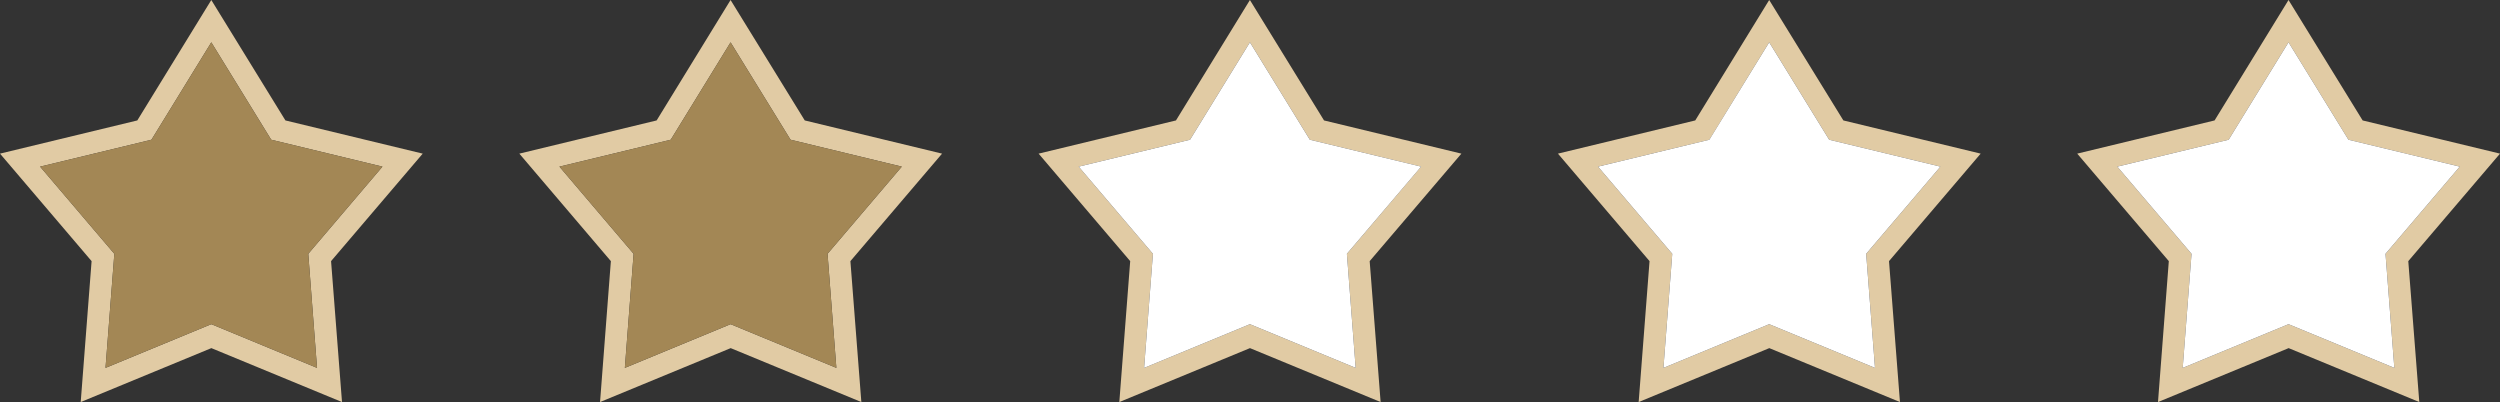 <?xml version="1.0" encoding="UTF-8"?>
<!DOCTYPE svg PUBLIC "-//W3C//DTD SVG 1.1//EN" "http://www.w3.org/Graphics/SVG/1.1/DTD/svg11.dtd">
<!-- Creator: CorelDRAW X7 -->
<svg xmlns="http://www.w3.org/2000/svg" xml:space="preserve" width="4.135in" height="0.665in" version="1.1" style="shape-rendering:geometricPrecision; text-rendering:geometricPrecision; image-rendering:optimizeQuality; fill-rule:evenodd; clip-rule:evenodd"
viewBox="0 0 41351 6650"
 xmlns:xlink="http://www.w3.org/1999/xlink">
 <rect x="0" y="0" width="41351" height="6650" fill="#333333" stroke="none"/>
 <defs>
  <style type="text/css">
   <![CDATA[
    .fil1 {fill:#A38755}
    .fil0 {fill:#E1CBA4}
    .fil2 {fill:white}
   ]]>
  </style>
 </defs>
 <g id="Layer_x0020_1">
  <g id="_2356492782736">
   <g>
    <path class="fil0" d="M4721 1992l2271 549 -1516 1778 181 2331 -2161 -892 -2161 892 180 -2331 -1515 -1778 2271 -549 1224 -1992 1226 1992 0 0zm-1226 -1292l-990 1611 -1842 445 1228 1442 -146 1887 1750 -723 1749 723 -145 -1887 1227 -1442 -1840 -445 -991 -1611z"/>
    <polygon class="fil1" points="663,2756 1891,4198 1745,6085 3495,5362 5244,6085 5099,4198 6326,2756 4486,2311 3495,700 2505,2311 "/>
   </g>
   <g>
    <path class="fil0" d="M13311 1992l2271 549 -1516 1778 181 2331 -2161 -892 -2161 892 179 -2331 -1514 -1778 2271 -549 1223 -1992 1227 1992 0 0zm-1227 -1292l-990 1611 -1841 445 1227 1442 -145 1887 1749 -723 1750 723 -146 -1887 1228 -1442 -1840 -445 -992 -1611z"/>
    <polygon class="fil1" points="9253,2756 10480,4198 10335,6085 12084,5362 13834,6085 13688,4198 14916,2756 13076,2311 12084,700 11094,2311 "/>
   </g>
   <g>
    <path class="fil0" d="M21900 1992l2272 549 -1517 1778 181 2331 -2161 -892 -2161 892 180 -2331 -1515 -1778 2272 -549 1223 -1992 1226 1992 0 0zm-1226 -1292l-990 1611 -1842 445 1228 1442 -146 1887 1750 -723 1749 723 -145 -1887 1227 -1442 -1840 -445 -991 -1611z"/>
    <polygon class="fil2" points="17842,2756 19070,4198 18924,6085 20674,5362 22423,6085 22278,4198 23506,2756 21665,2311 20674,700 19684,2311 "/>
   </g>
   <g>
    <path class="fil0" d="M30490 1992l2271 549 -1516 1778 181 2331 -2161 -892 -2161 892 180 -2331 -1515 -1778 2271 -549 1223 -1992 1227 1992 0 0zm-1227 -1292l-989 1611 -1842 445 1228 1442 -146 1887 1749 -723 1750 723 -146 -1887 1228 -1442 -1840 -445 -992 -1611z"/>
    <polygon class="fil2" points="27660,4198 27514,6085 29263,5362 31013,6085 30867,4198 32095,2756 30255,2311 29263,700 28273,2311 26432,2756 "/>
   </g>
   <g>
    <path class="fil0" d="M39079 1992l2272 549 -1517 1778 182 2331 -2161 -892 -2161 892 179 -2331 -1515 -1778 2272 -549 1223 -1992 1226 1992 0 0zm-1226 -1292l-990 1611 -1842 445 1228 1442 -146 1887 1750 -723 1750 723 -146 -1887 1228 -1442 -1841 -445 -991 -1611z"/>
    <polygon class="fil2" points="36249,4198 36103,6085 37853,5362 39603,6085 39457,4198 40685,2756 38844,2311 37853,700 36863,2311 35021,2756 "/>
   </g>
  </g>
 </g>
</svg>
